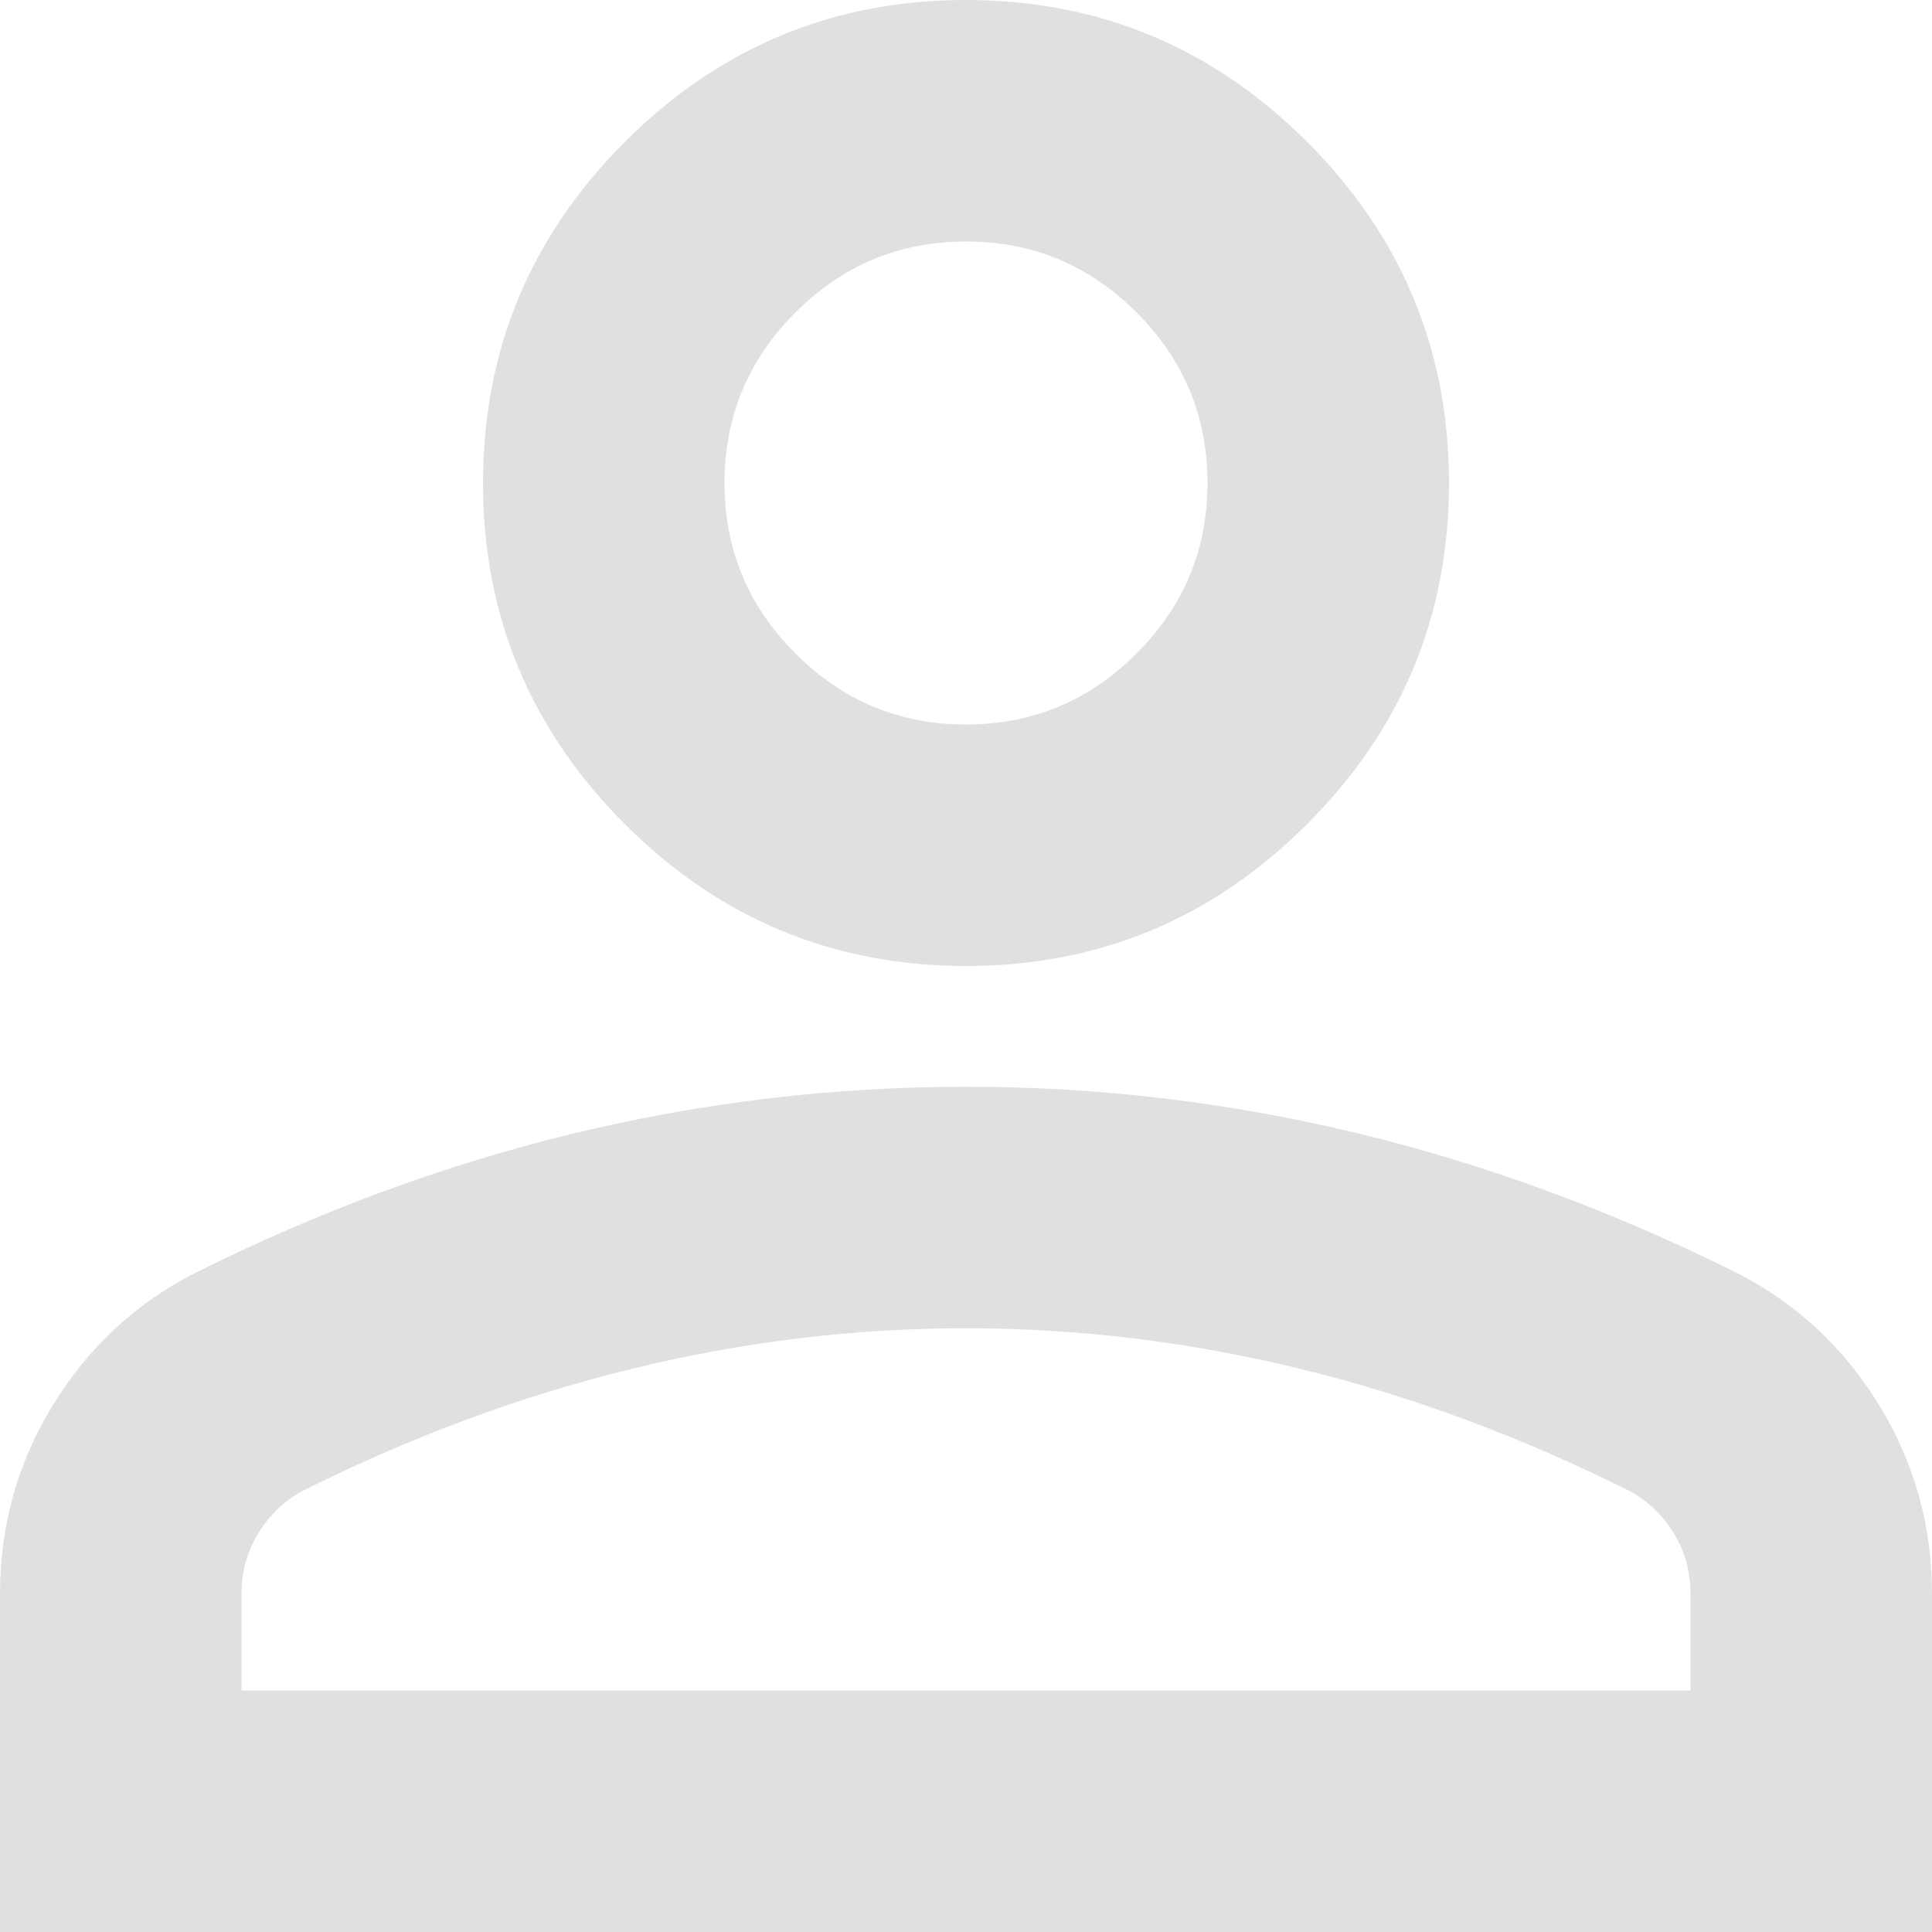<svg width="16" height="16" viewBox="0 0 16 16" fill="none" xmlns="http://www.w3.org/2000/svg">
<path d="M8 8C6.9 8 5.958 7.608 5.175 6.825C4.392 6.042 4 5.1 4 4C4 2.9 4.392 1.958 5.175 1.175C5.958 0.392 6.9 0 8 0C9.1 0 10.042 0.392 10.825 1.175C11.608 1.958 12 2.9 12 4C12 5.1 11.608 6.042 10.825 6.825C10.042 7.608 9.1 8 8 8ZM0 16V13.2C0 12.633 0.146 12.113 0.438 11.637C0.729 11.162 1.117 10.8 1.6 10.55C2.633 10.033 3.683 9.646 4.75 9.387C5.817 9.129 6.9 9 8 9C9.1 9 10.183 9.129 11.25 9.387C12.317 9.646 13.367 10.033 14.4 10.55C14.883 10.8 15.271 11.162 15.562 11.637C15.854 12.113 16 12.633 16 13.2V16H0ZM2 14H14V13.2C14 13.017 13.954 12.85 13.863 12.7C13.771 12.55 13.65 12.433 13.5 12.35C12.6 11.9 11.692 11.562 10.775 11.338C9.858 11.113 8.933 11 8 11C7.067 11 6.142 11.113 5.225 11.338C4.308 11.562 3.4 11.9 2.5 12.35C2.35 12.433 2.229 12.55 2.138 12.7C2.046 12.85 2 13.017 2 13.2V14ZM8 6C8.55 6 9.021 5.804 9.412 5.412C9.804 5.021 10 4.55 10 4C10 3.45 9.804 2.979 9.412 2.587C9.021 2.196 8.55 2 8 2C7.45 2 6.979 2.196 6.588 2.587C6.196 2.979 6 3.45 6 4C6 4.55 6.196 5.021 6.588 5.412C6.979 5.804 7.45 6 8 6Z" fill="#e0e0e0"/>
</svg>
